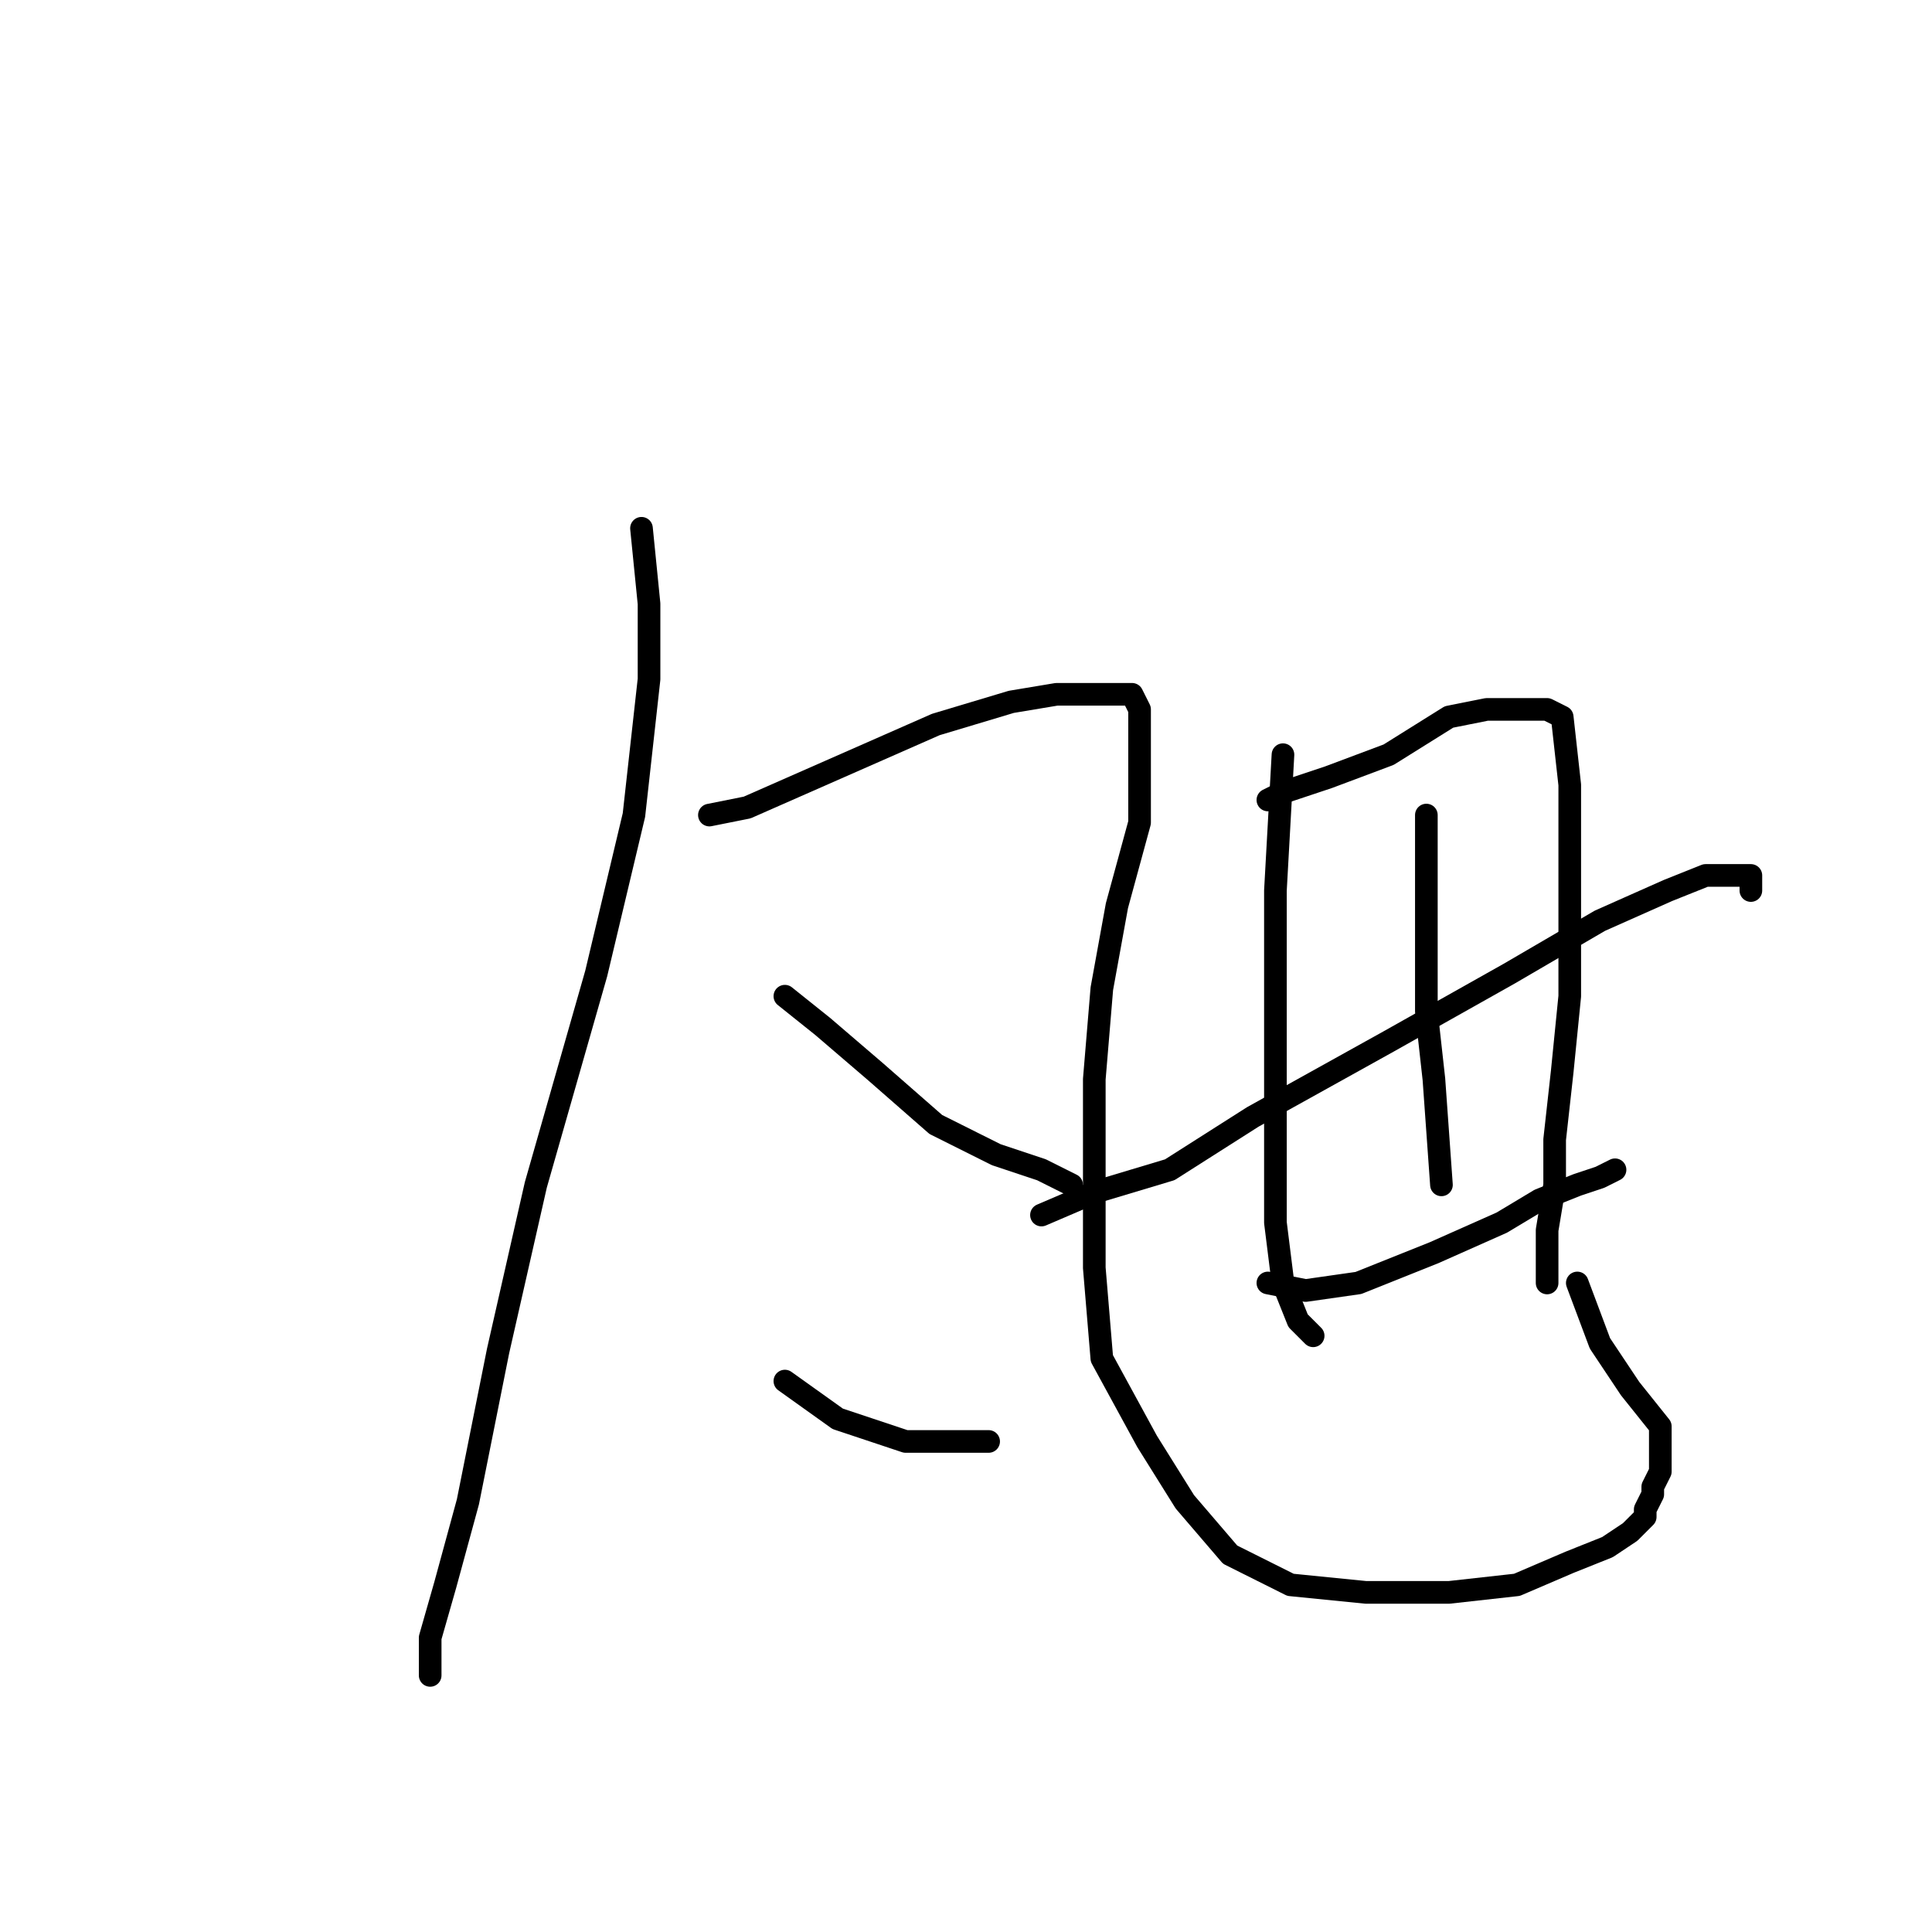 <?xml version="1.0" standalone="no"?>
    <svg width="256" height="256" xmlns="http://www.w3.org/2000/svg" version="1.1">
    <polyline stroke="black" stroke-width="3" stroke-linecap="round" fill="transparent" stroke-linejoin="round" points="85 70 86 80 86 90 84 108 79 129 71 157 66 179 62 199 59 210 57 217 57 220 57 222 57 222 " />
        <polyline stroke="black" stroke-width="3" stroke-linecap="round" fill="transparent" stroke-linejoin="round" points="94 108 99 107 124 96 134 93 140 92 145 92 148 92 150 92 151 94 151 101 151 109 148 120 146 131 145 143 145 156 145 168 146 180 152 191 157 199 163 206 171 210 181 211 192 211 201 210 208 207 213 205 216 203 218 201 218 200 219 198 219 197 220 195 220 193 220 189 216 184 212 178 209 170 209 170 " />
        <polyline stroke="black" stroke-width="3" stroke-linecap="round" fill="transparent" stroke-linejoin="round" points="104 132 109 136 116 142 124 149 132 153 138 155 142 157 142 157 " />
        <polyline stroke="black" stroke-width="3" stroke-linecap="round" fill="transparent" stroke-linejoin="round" points="104 183 111 188 120 191 131 191 131 191 " />
        <polyline stroke="black" stroke-width="3" stroke-linecap="round" fill="transparent" stroke-linejoin="round" points="170 100 169 118 169 132 169 150 169 162 170 170 172 175 174 177 174 177 " />
        <polyline stroke="black" stroke-width="3" stroke-linecap="round" fill="transparent" stroke-linejoin="round" points="168 106 170 105 176 103 184 100 192 95 197 94 201 94 205 94 207 95 208 104 208 118 208 132 207 142 206 151 206 157 205 163 205 168 205 170 205 170 " />
        <polyline stroke="black" stroke-width="3" stroke-linecap="round" fill="transparent" stroke-linejoin="round" points="138 161 145 158 155 155 166 148 184 138 200 129 212 122 221 118 226 116 229 116 232 116 232 118 232 118 " />
        <polyline stroke="black" stroke-width="3" stroke-linecap="round" fill="transparent" stroke-linejoin="round" points="168 170 173 171 180 170 190 166 199 162 204 159 209 157 212 156 214 155 214 155 " />
        <polyline stroke="black" stroke-width="3" stroke-linecap="round" fill="transparent" stroke-linejoin="round" points="189 108 189 116 189 125 189 134 190 143 191 157 191 157 " />
        </svg>
